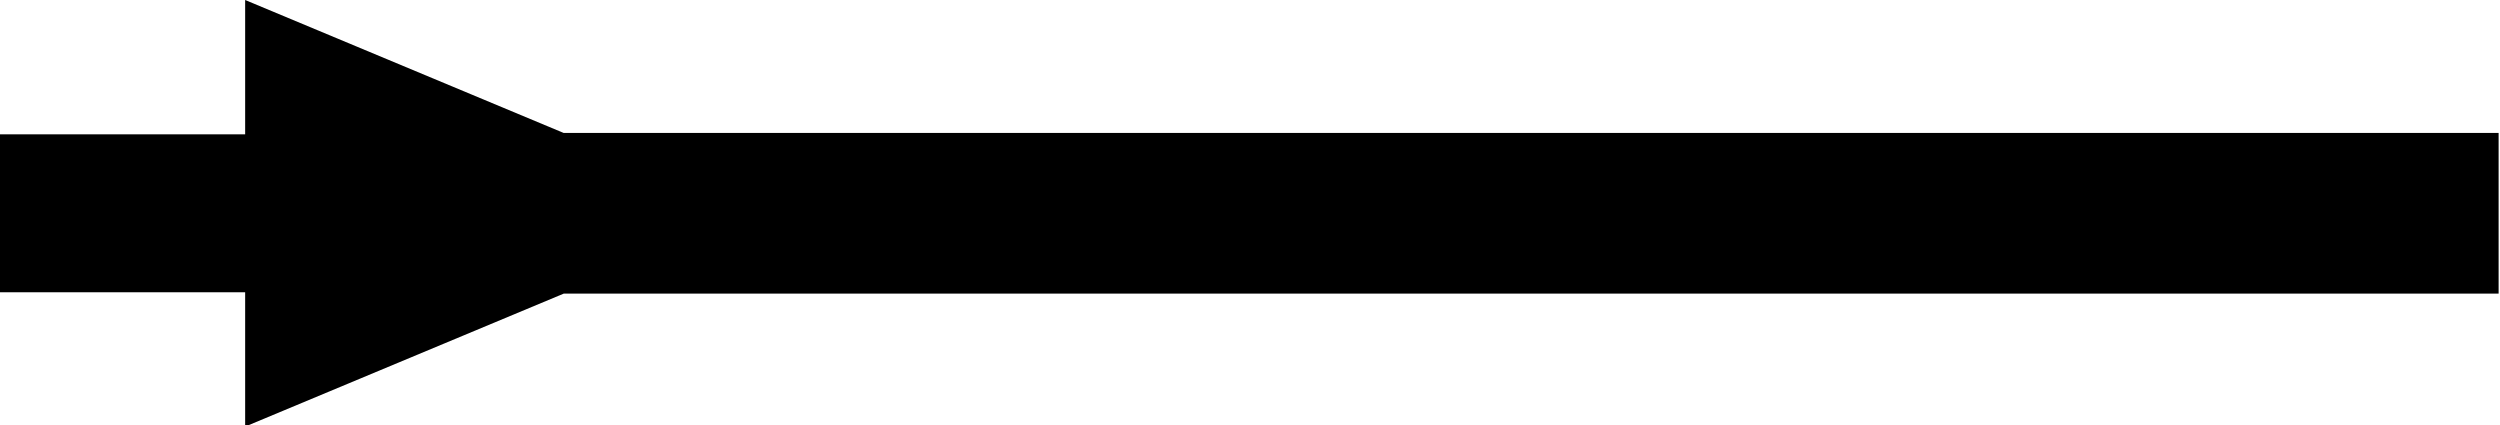 <?xml version="1.0" encoding="utf-8"?>
<!-- Generator: Fusion 360, Shaper Origin Export Add-In, Version 1.7.0  -->
<svg xmlns="http://www.w3.org/2000/svg" xmlns:xlink="http://www.w3.org/1999/xlink" xmlns:shaper="http://www.shapertools.com/namespaces/shaper" shaper:fusionaddin="version:1.7.0" width="1.805cm" height="0.307cm" version="1.1" x="0cm" y="0cm" viewBox="0 0 1.805 0.307" enable-background="new 0 0 1.805 0.307" xml:space="preserve"><path d="M-0.495,0.058 L0.902,0.058 0.902,-0.058 -0.495,-0.058 -0.725,-0.154 -0.725,-0.057 -0.902,-0.057 -0.902,0.057 -0.725,0.057 -0.725,0.154 -0.495,0.058z" transform="matrix(1,0,0,-1,0.902,0.154)" fill="rgb(0,0,0)" shaper:cutDepth="0.254cm" stroke-linecap="round" stroke-linejoin="round" /></svg>